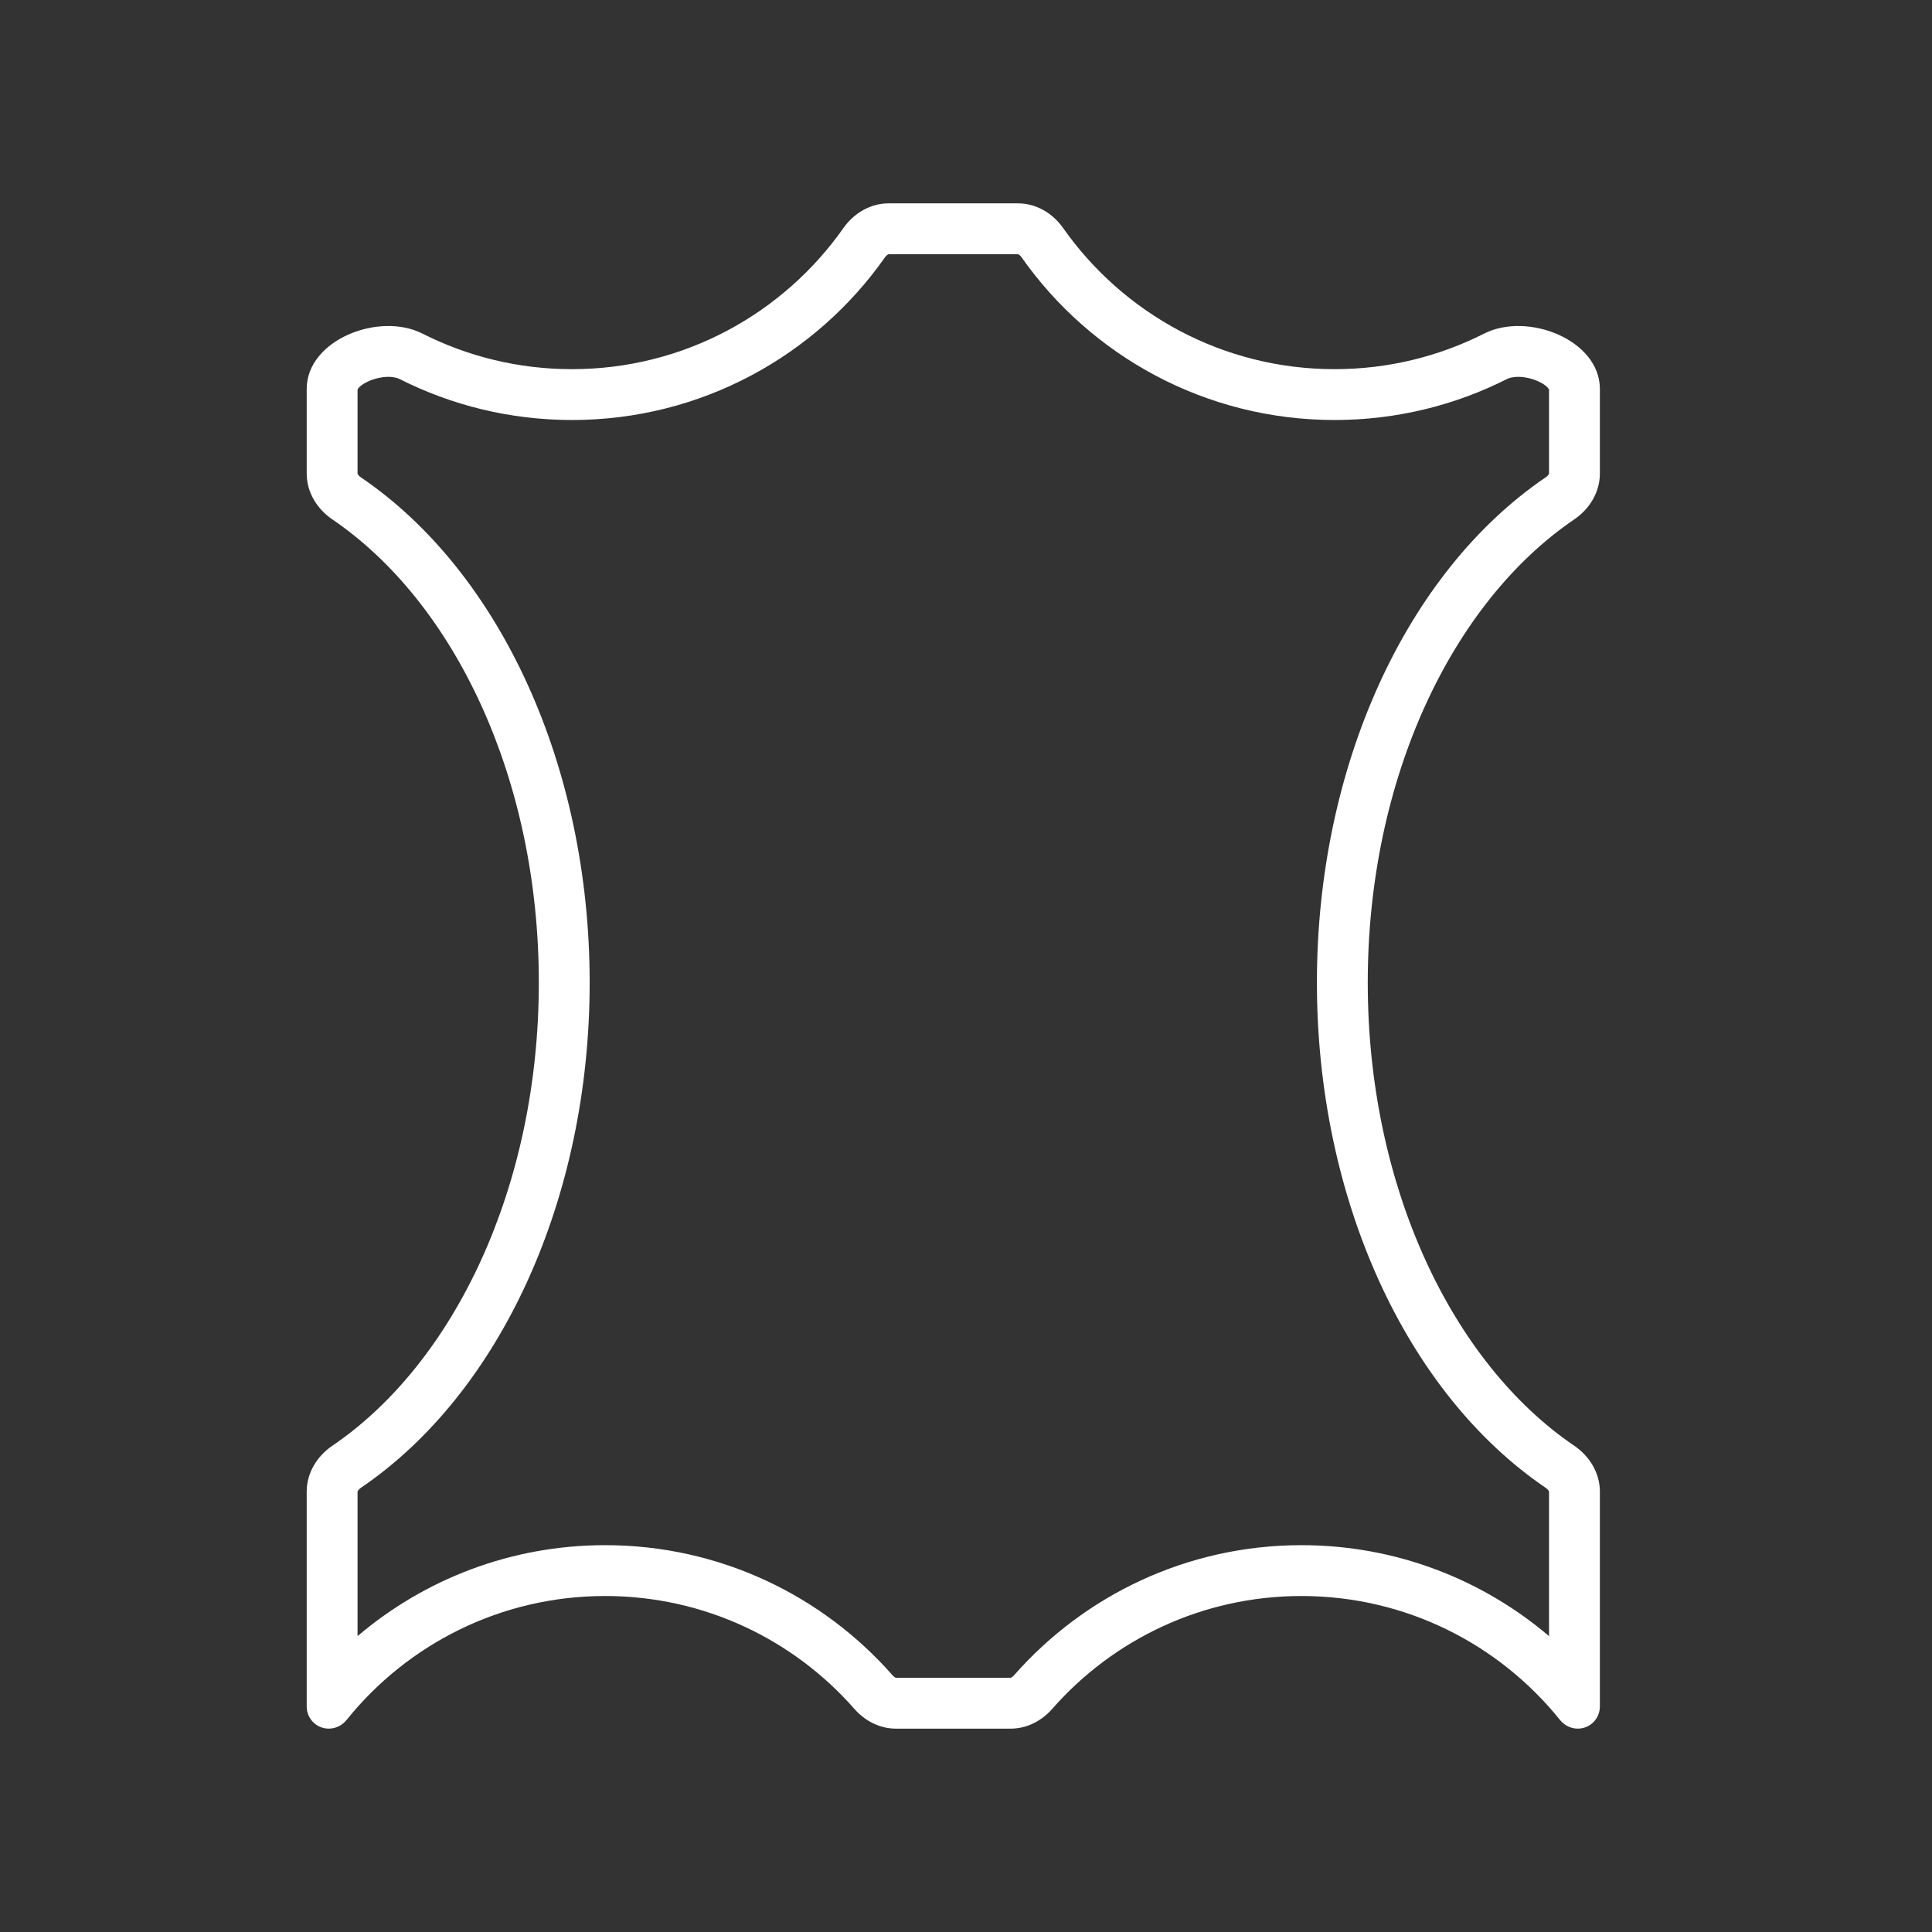 <svg width="76" height="76" viewBox="0 0 76 76" fill="none" xmlns="http://www.w3.org/2000/svg">
<rect x="0" y="0" width="76" height="76" fill="#333333" stroke="none"/>
<path fill-rule="evenodd" clip-rule="evenodd" d="M14.065 64.361C16.688 62.131 20.089 60.783 23.804 60.783C28.312 60.783 32.359 62.768 35.113 65.905C35.154 65.952 35.194 65.979 35.22 65.991C35.232 65.997 35.239 65.999 35.242 66H39.758C39.761 65.999 39.768 65.997 39.78 65.991C39.806 65.979 39.846 65.952 39.887 65.905C42.641 62.768 46.688 60.783 51.196 60.783C54.911 60.783 58.312 62.131 60.935 64.361V58.676C60.934 58.672 60.931 58.663 60.922 58.648C60.904 58.616 60.866 58.57 60.803 58.527C55.307 54.792 51.804 47.146 51.804 38.652C51.804 30.158 55.307 22.512 60.803 18.777C60.866 18.735 60.904 18.688 60.922 18.656C60.931 18.641 60.934 18.632 60.935 18.628V15.325C60.916 15.281 60.828 15.142 60.487 14.99C60.261 14.89 60.005 14.831 59.766 14.825C59.525 14.819 59.367 14.867 59.287 14.907C57.246 15.94 54.938 16.522 52.5 16.522C47.407 16.522 42.905 13.989 40.186 10.122C40.145 10.063 40.101 10.028 40.071 10.011C40.057 10.004 40.049 10.001 40.045 10H34.955C34.951 10.001 34.943 10.004 34.929 10.011C34.899 10.028 34.855 10.063 34.813 10.122C32.095 13.989 27.593 16.522 22.5 16.522C20.062 16.522 17.754 15.94 15.713 14.907C15.633 14.867 15.475 14.819 15.234 14.825C14.995 14.832 14.739 14.89 14.513 14.99C14.172 15.142 14.084 15.281 14.065 15.325V18.628C14.066 18.632 14.069 18.641 14.078 18.656C14.096 18.688 14.134 18.735 14.196 18.777C19.692 22.512 23.196 30.158 23.196 38.652C23.196 47.146 19.692 54.792 14.196 58.527C14.134 58.57 14.096 58.616 14.078 58.648C14.069 58.663 14.066 58.672 14.065 58.676V64.361ZM14.065 58.678C14.065 58.678 14.065 58.678 14.065 58.676L14.065 58.678ZM14.065 18.626C14.065 18.626 14.065 18.627 14.065 18.628L14.065 18.626ZM14.06 15.34C14.06 15.34 14.061 15.337 14.063 15.331C14.062 15.337 14.061 15.34 14.06 15.34ZM60.939 15.34C60.939 15.34 60.938 15.337 60.937 15.331C60.939 15.337 60.94 15.34 60.939 15.34ZM60.935 58.678C60.935 58.678 60.935 58.678 60.935 58.677L60.935 58.678ZM12.065 58.673C12.065 57.944 12.469 57.283 13.072 56.873C17.879 53.607 21.196 46.675 21.196 38.652C21.196 30.629 17.879 23.698 13.072 20.431C12.469 20.021 12.065 19.36 12.065 18.631V15.297C12.065 13.376 14.902 12.255 16.616 13.122C18.384 14.017 20.383 14.522 22.5 14.522C26.915 14.522 30.817 12.328 33.177 8.972C33.588 8.388 34.238 8 34.952 8H40.048C40.762 8 41.412 8.388 41.822 8.972C44.182 12.328 48.085 14.522 52.5 14.522C54.617 14.522 56.616 14.017 58.384 13.122C60.098 12.255 62.935 13.376 62.935 15.297V18.631C62.935 19.36 62.531 20.021 61.928 20.431C57.121 23.698 53.804 30.629 53.804 38.652C53.804 46.675 57.121 53.607 61.928 56.873C62.531 57.283 62.935 57.944 62.935 58.673V67.131C62.935 67.611 62.546 68 62.066 68C61.792 68 61.536 67.87 61.365 67.657C58.974 64.685 55.307 62.783 51.196 62.783C47.287 62.783 43.78 64.502 41.39 67.225C40.975 67.698 40.39 68 39.761 68H35.239C34.61 68 34.025 67.698 33.61 67.225C31.22 64.502 27.713 62.783 23.804 62.783C19.693 62.783 16.026 64.685 13.635 67.657C13.464 67.87 13.208 68 12.934 68C12.454 68 12.065 67.611 12.065 67.131V58.673Z" fill="white"/>
</svg>
